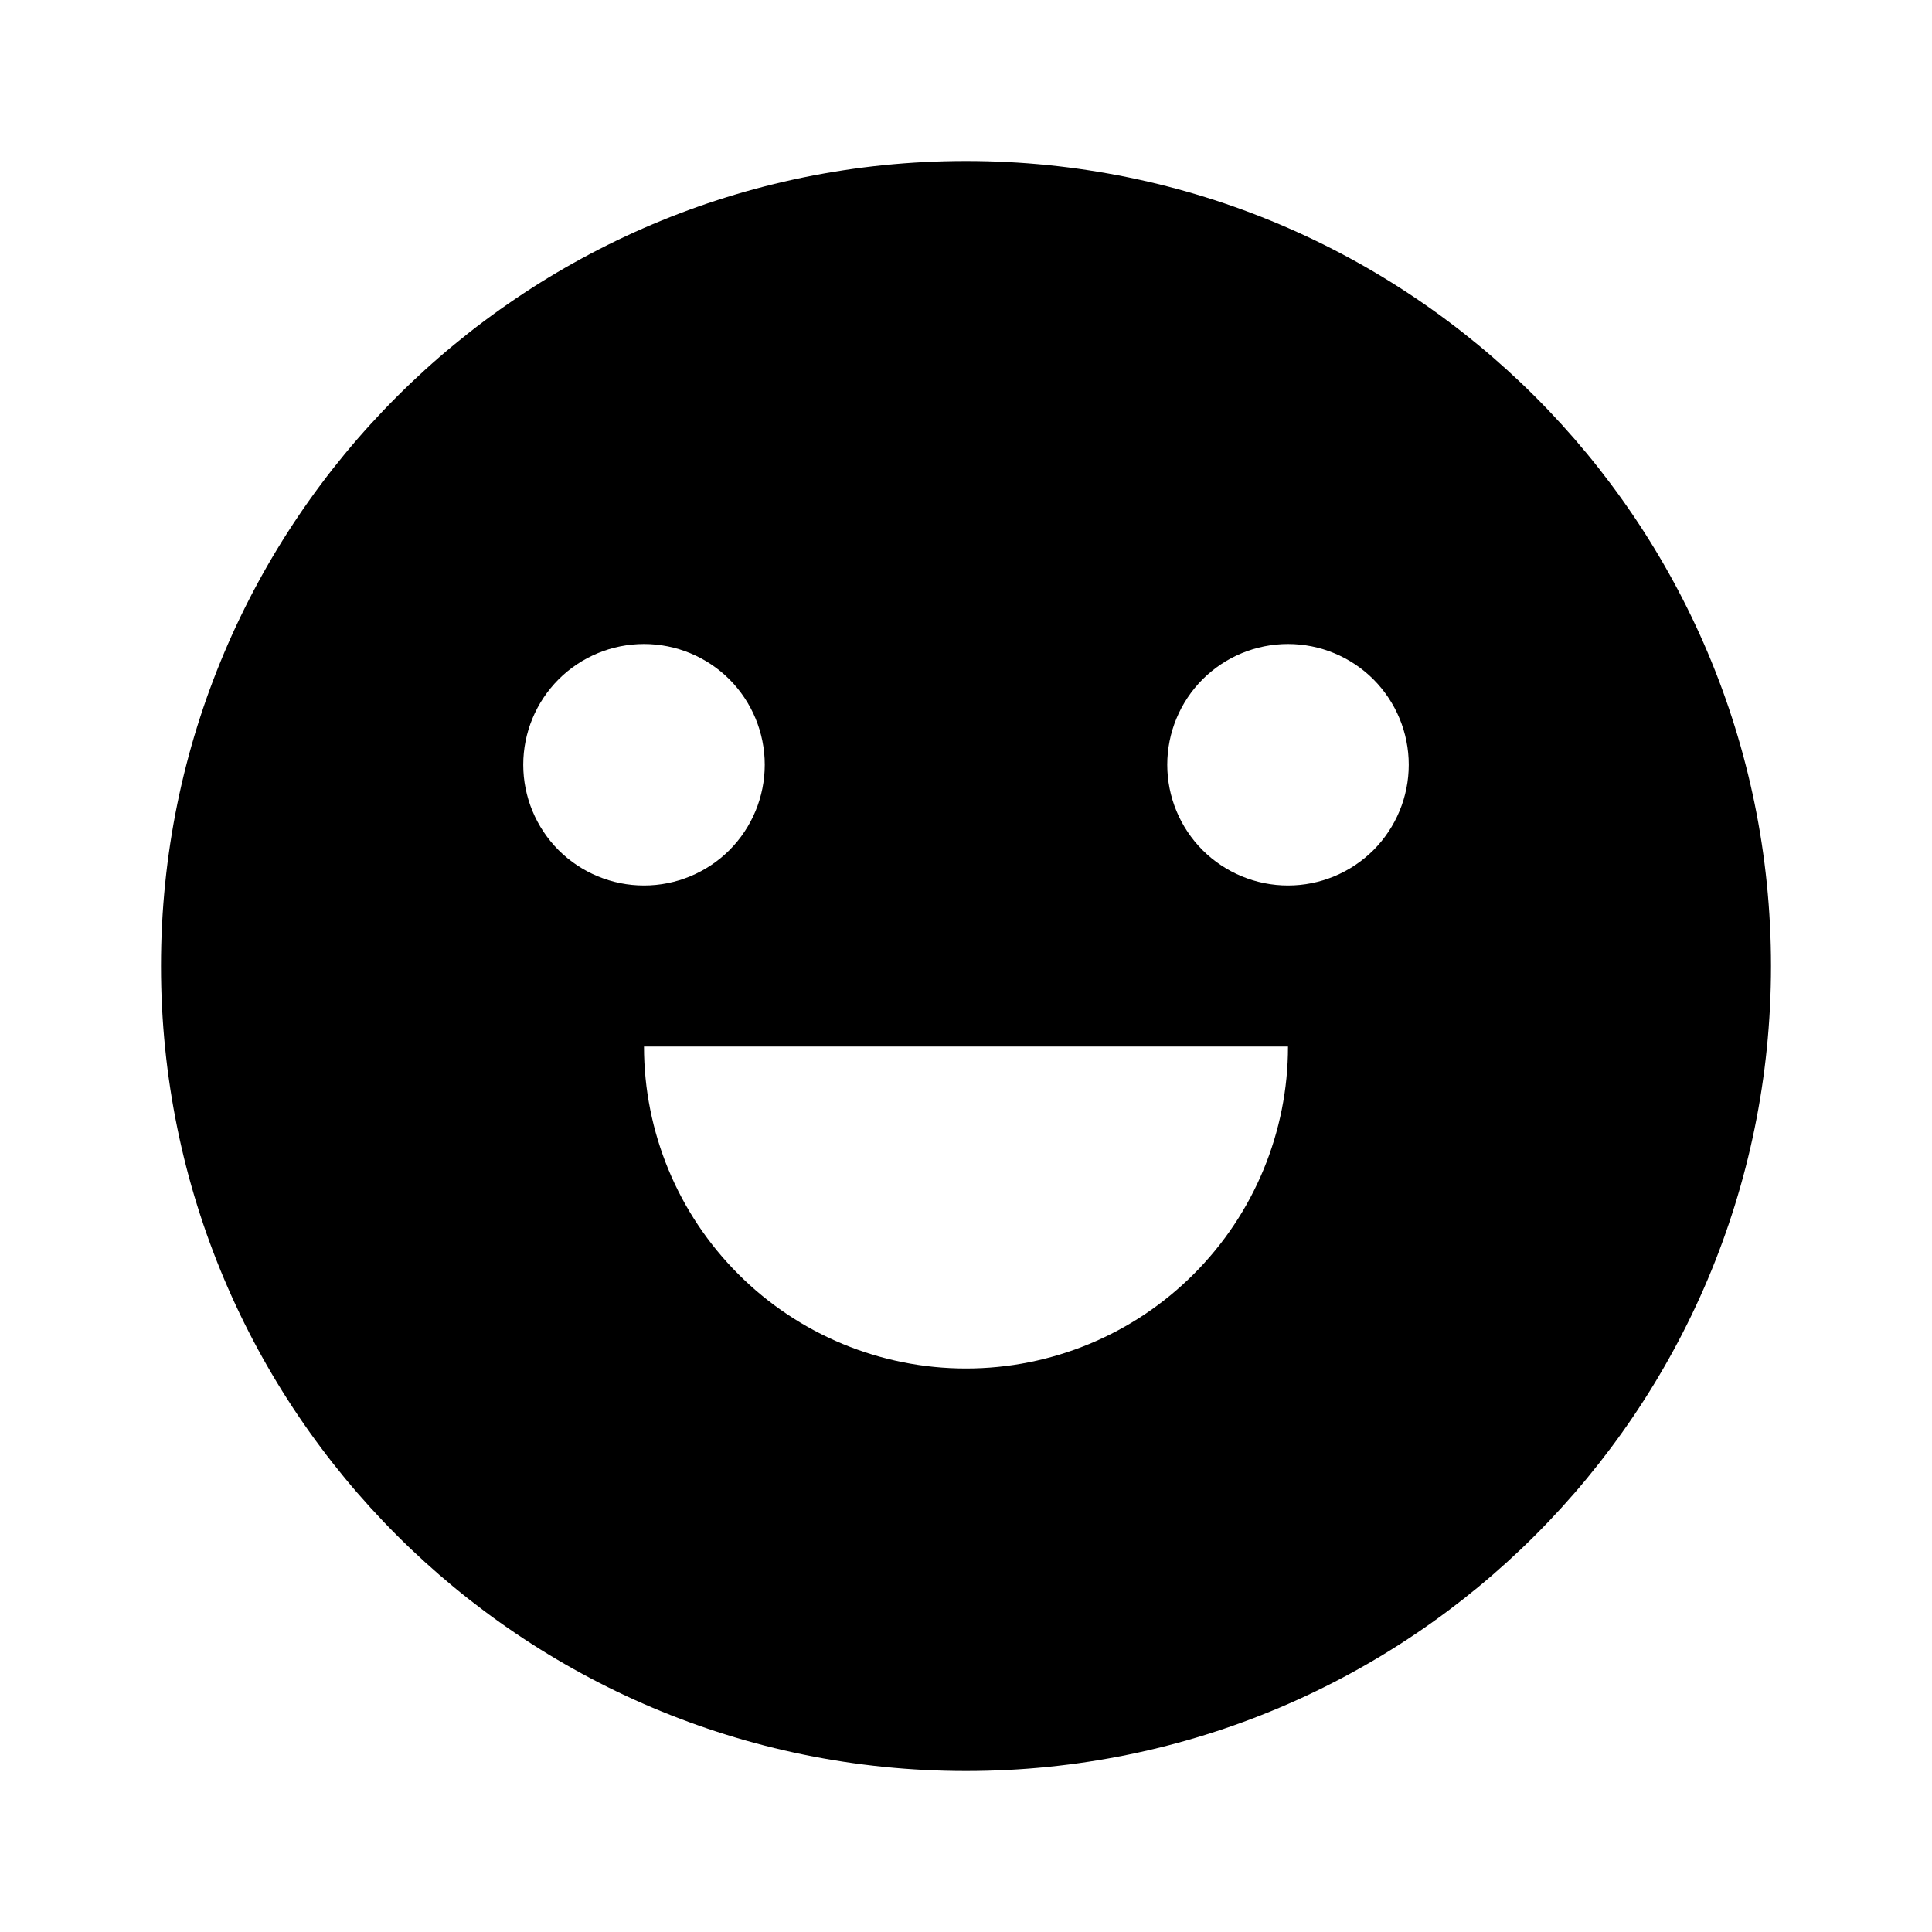 <svg xmlns="http://www.w3.org/2000/svg" width="24" height="24" fill="none"><g clip-path="url(#a)"><g><path fill="currentColor" d="M12 22C6.477 22 2 17.523 2 12C2 6.477 6.477 2 12 2C17.523 2 22 6.477 22 12C22 17.523 17.523 22 12 22ZM8 13C8 14.061 8.421 15.078 9.172 15.828C9.922 16.579 10.939 17 12 17C13.061 17 14.078 16.579 14.828 15.828C15.579 15.078 16 14.061 16 13H8ZM8 11C8.398 11 8.779 10.842 9.061 10.561C9.342 10.279 9.5 9.898 9.5 9.5C9.5 9.102 9.342 8.721 9.061 8.439C8.779 8.158 8.398 8 8 8C7.602 8 7.221 8.158 6.939 8.439C6.658 8.721 6.5 9.102 6.5 9.5C6.5 9.898 6.658 10.279 6.939 10.561C7.221 10.842 7.602 11 8 11ZM16 11C16.398 11 16.779 10.842 17.061 10.561C17.342 10.279 17.5 9.898 17.5 9.5C17.5 9.102 17.342 8.721 17.061 8.439C16.779 8.158 16.398 8 16 8C15.602 8 15.221 8.158 14.939 8.439C14.658 8.721 14.5 9.102 14.5 9.5C14.5 9.898 14.658 10.279 14.939 10.561C15.221 10.842 15.602 11 16 11Z"/></g></g><defs><clipPath id="a"><rect width="24" height="24" fill="#fff"/></clipPath></defs></svg>